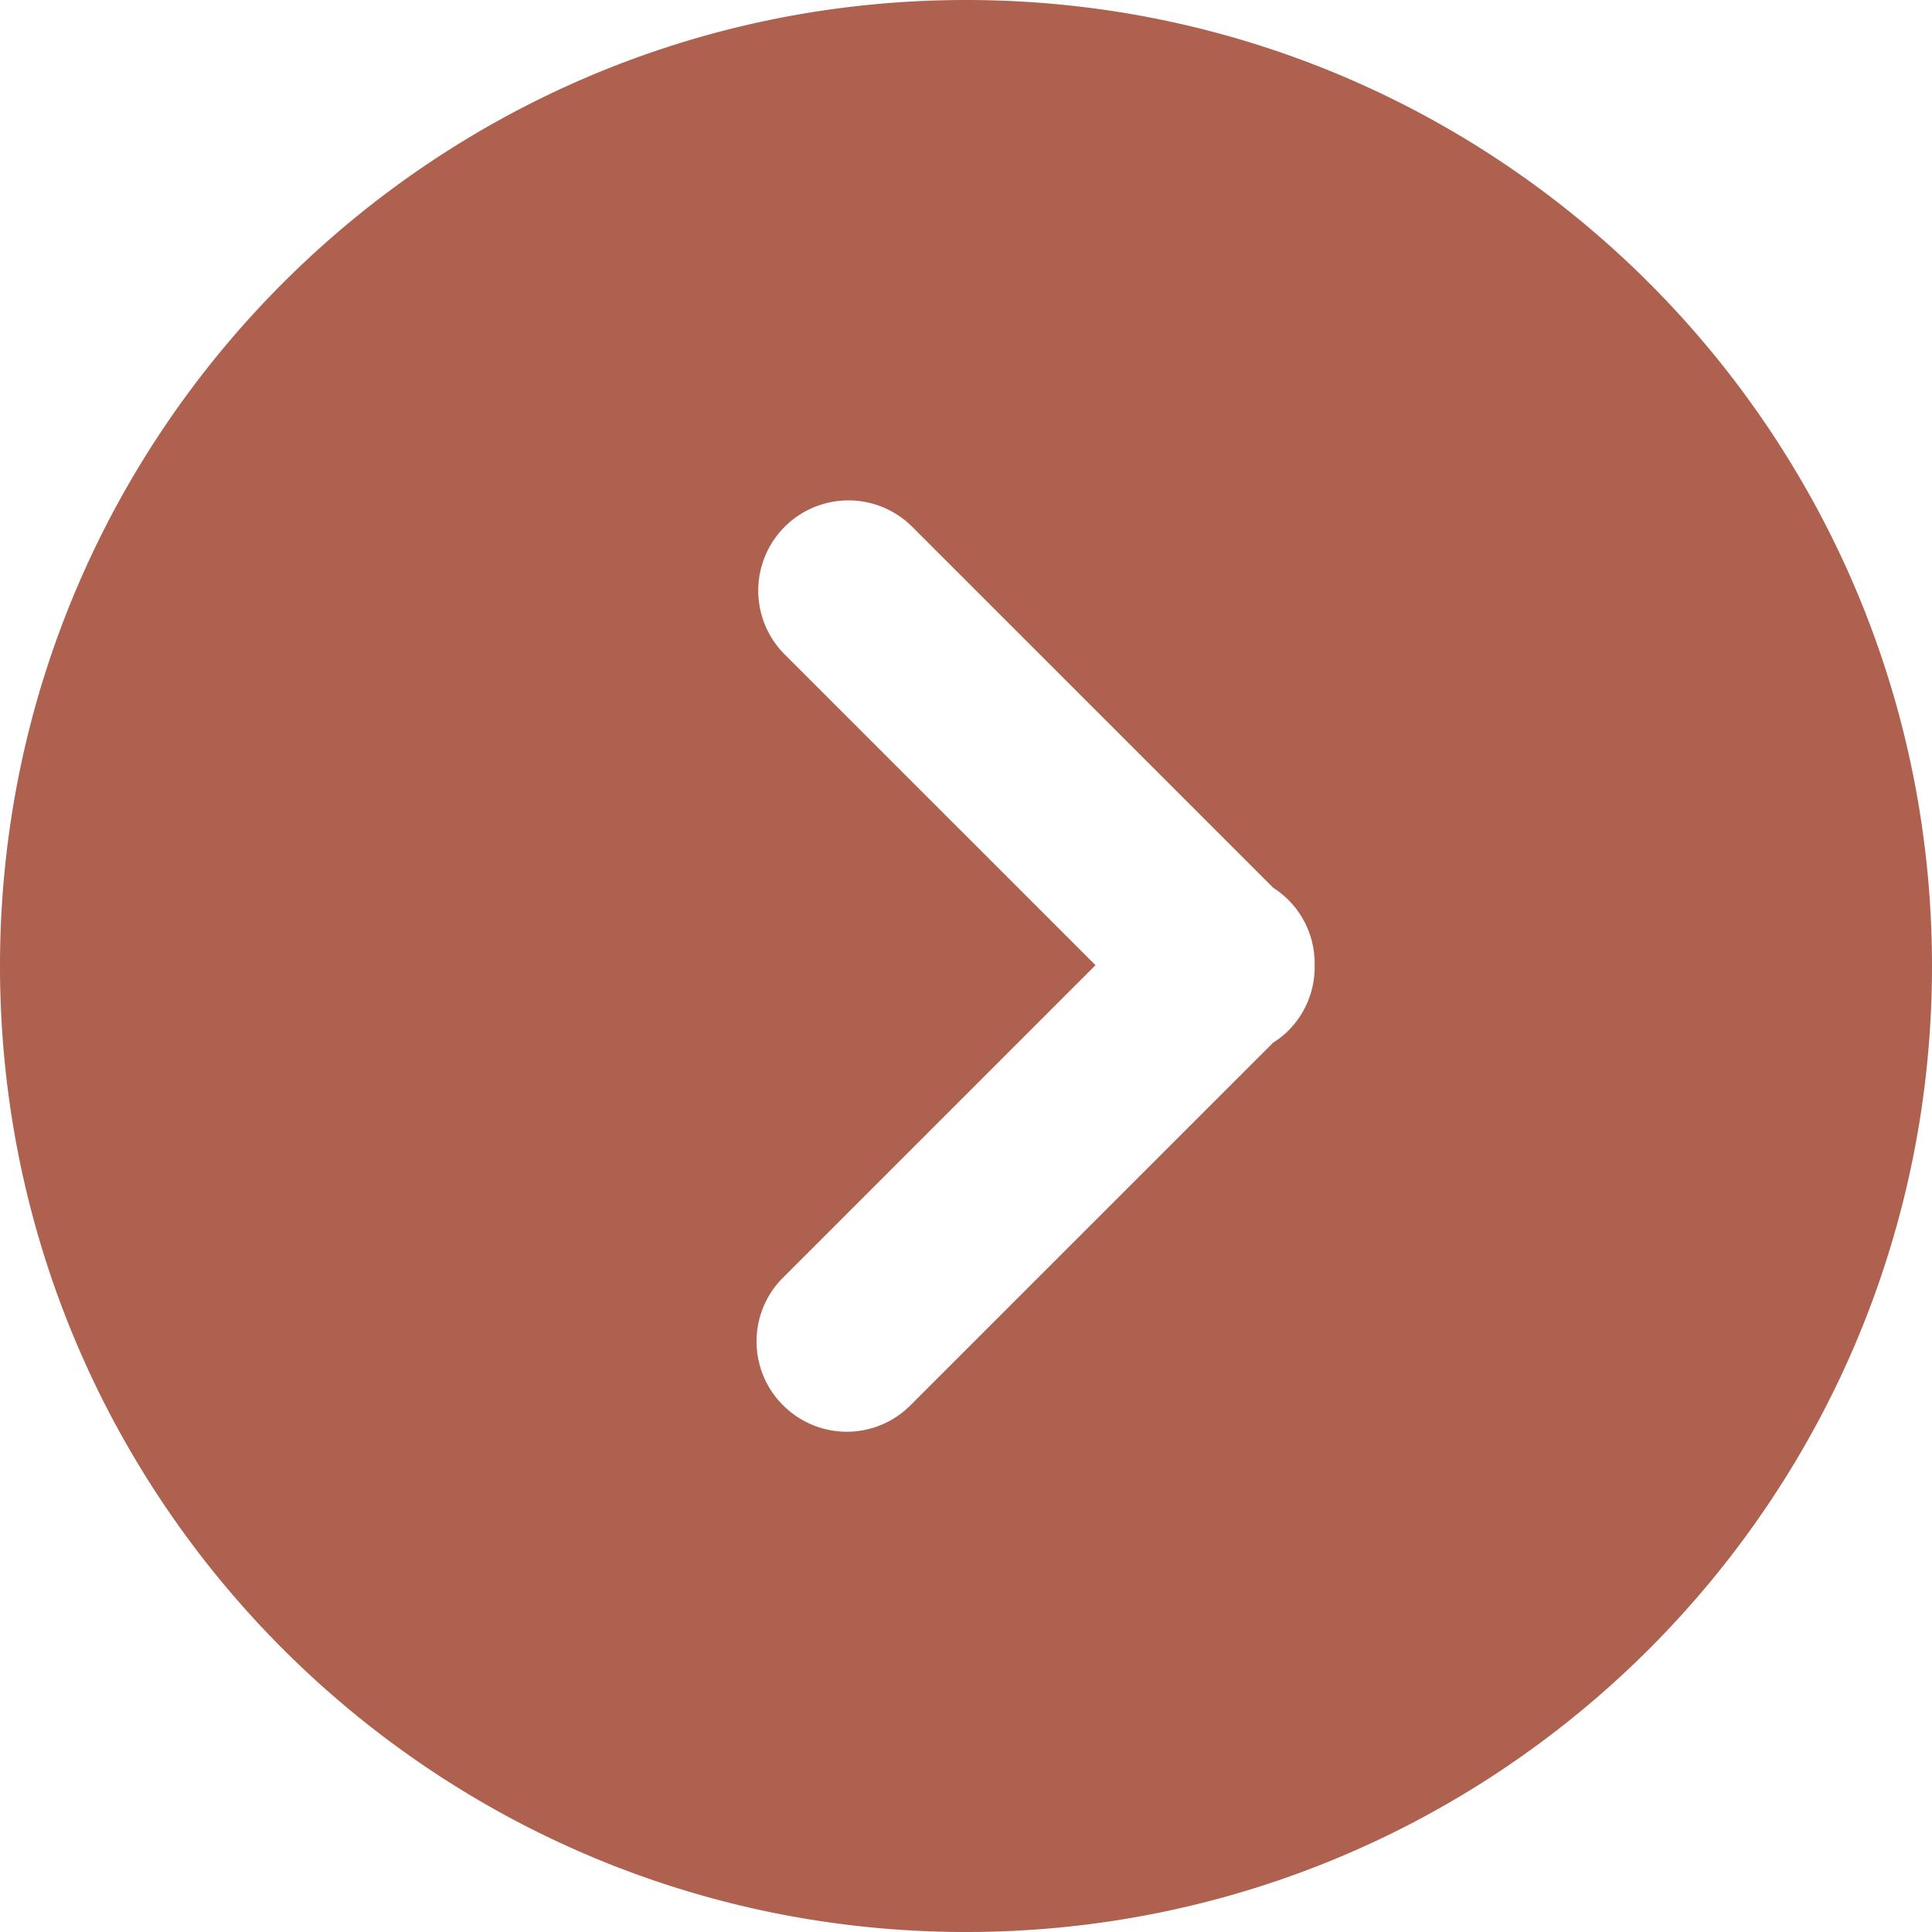 <svg xmlns="http://www.w3.org/2000/svg" width="40" height="40"><path fill="#ae614e" fill-rule="evenodd" d="M16.212 29.093a1.86 1.86 0 0 0 2.64 0l7.507-7.506c.112-.07.218-.153.316-.25a1.86 1.86 0 0 0 .543-1.354 1.856 1.856 0 0 0-.859-1.604l-7.472-7.472a1.867 1.867 0 0 0-2.641 2.642l6.435 6.434-6.47 6.47c-.73.73-.73 1.91 0 2.64M20 0c11.046 0 20 8.955 20 20s-8.954 20-20 20S0 31.045 0 20 8.955 0 20 0"/></svg>